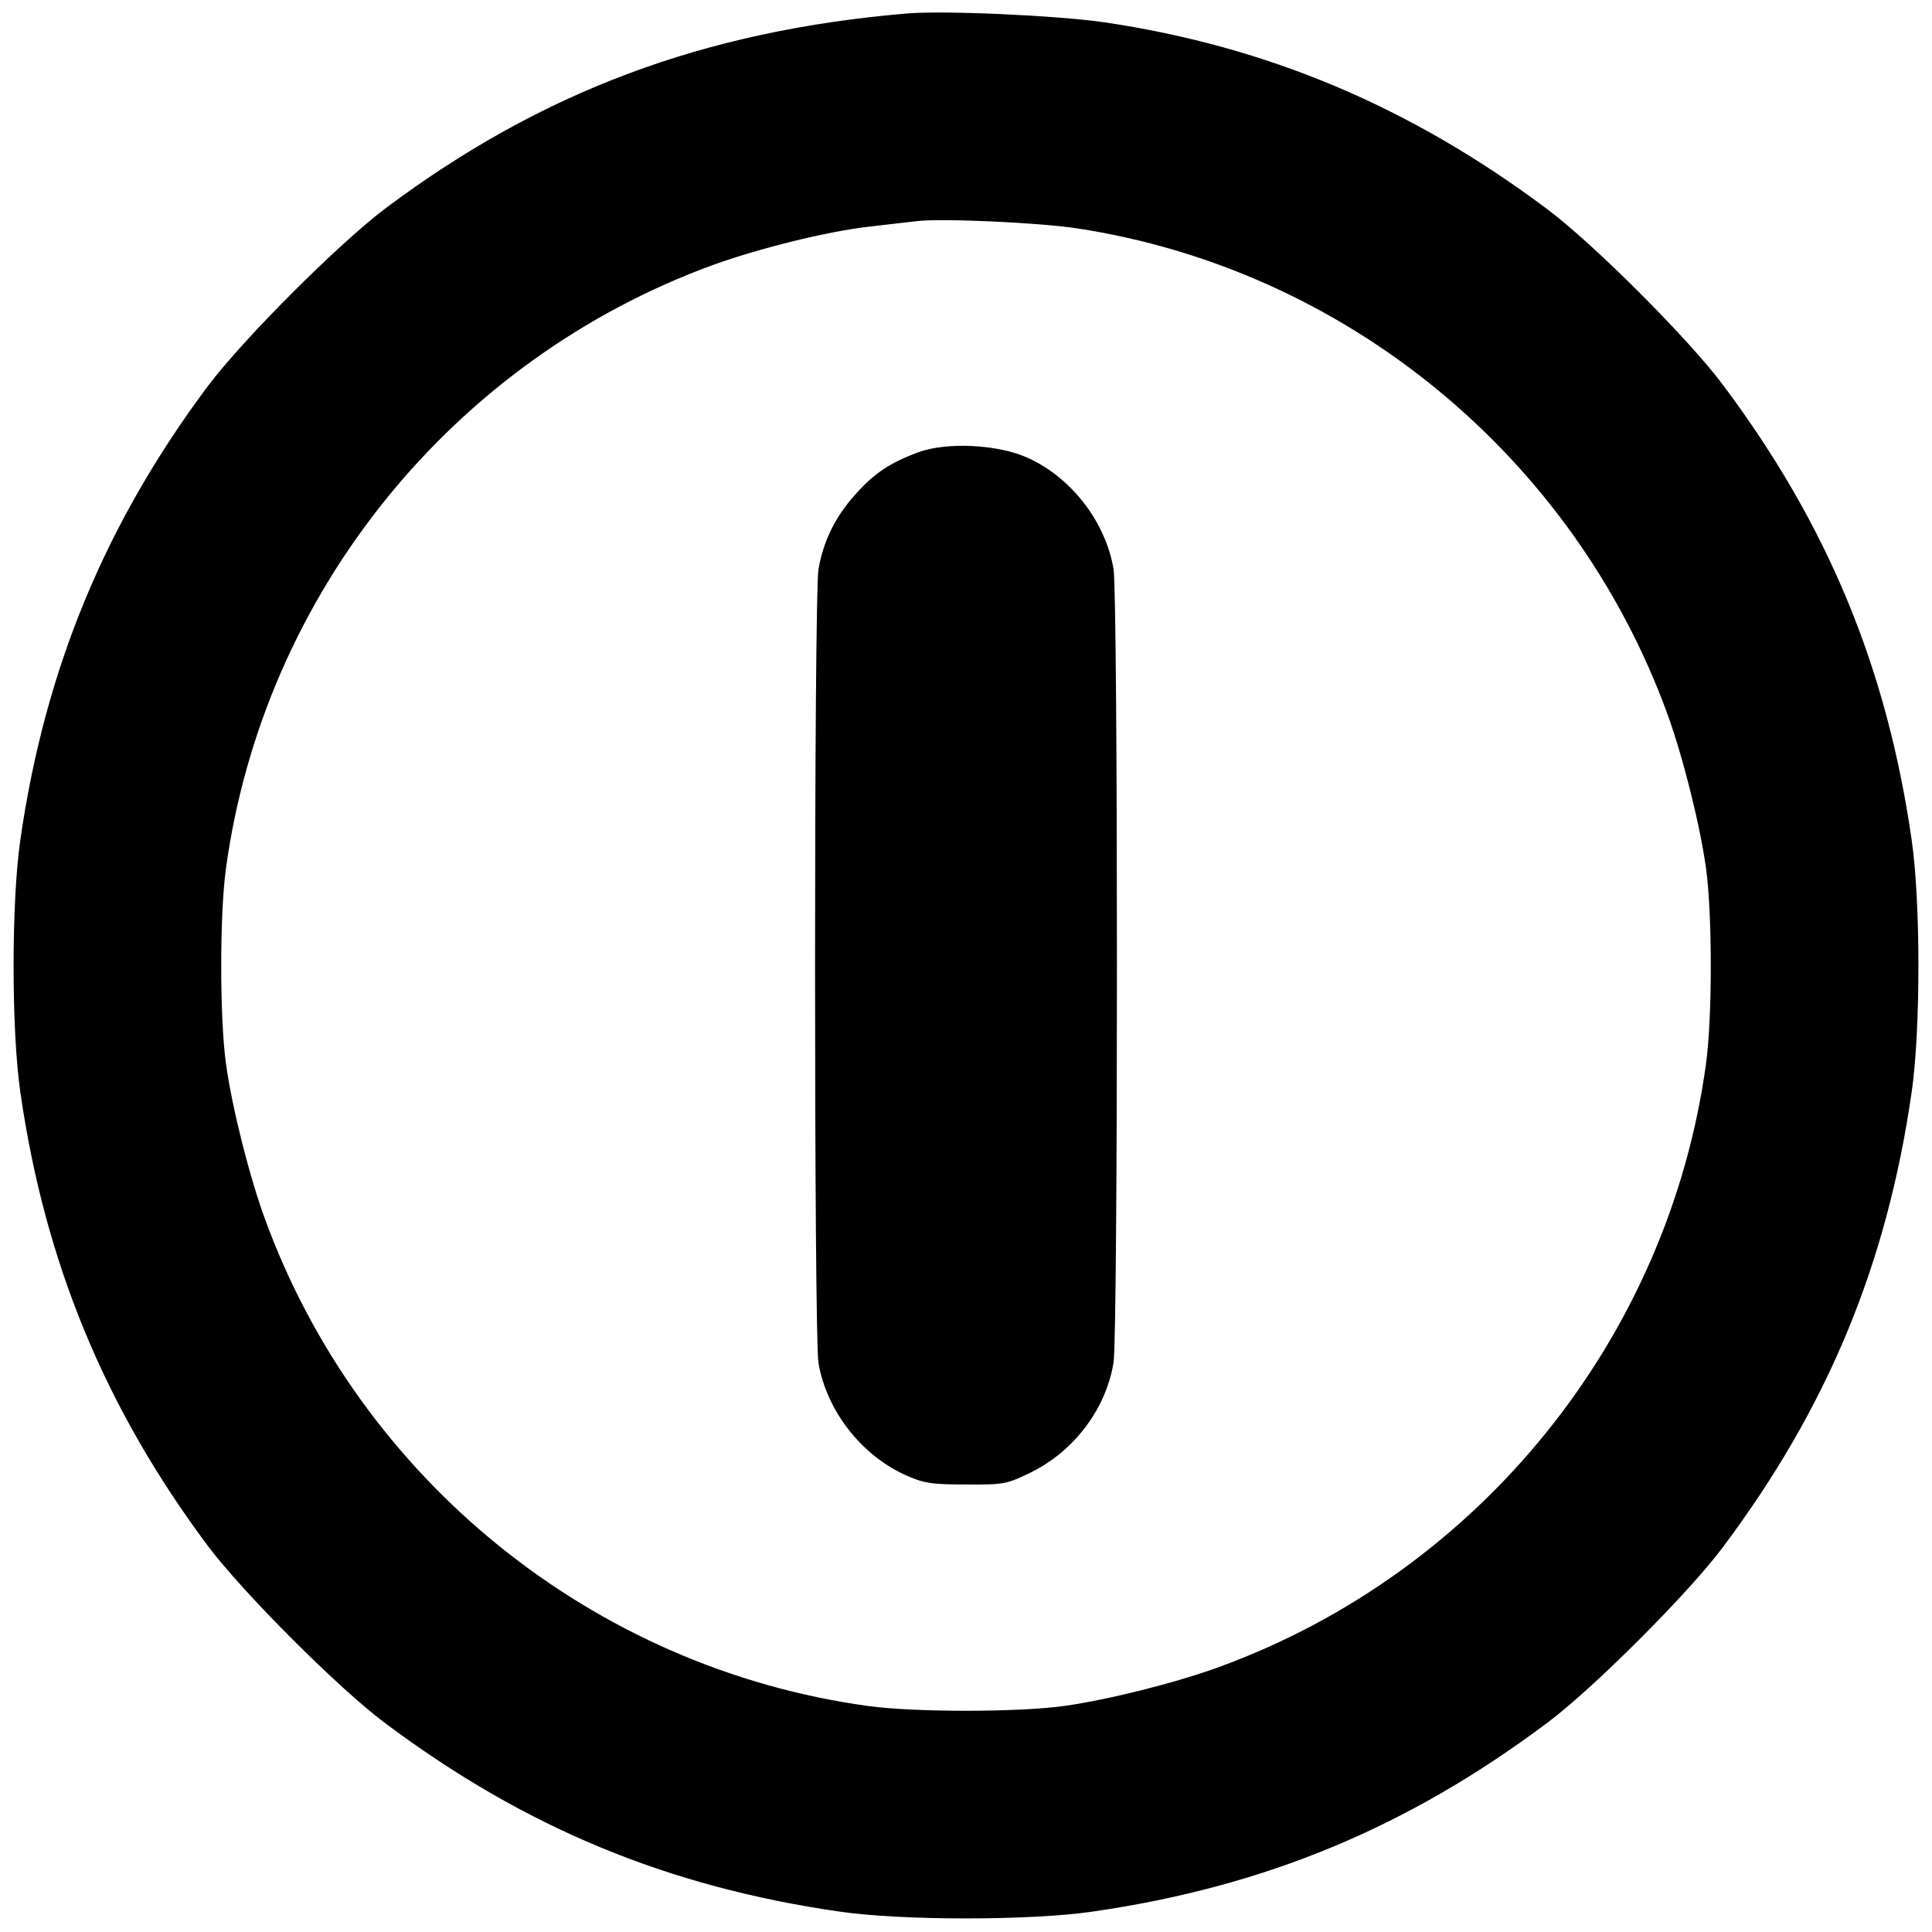 <?xml version="1.0" standalone="no"?>
<!DOCTYPE svg PUBLIC "-//W3C//DTD SVG 20010904//EN"
 "http://www.w3.org/TR/2001/REC-SVG-20010904/DTD/svg10.dtd">
<svg version="1.0" xmlns="http://www.w3.org/2000/svg"
 width="512pt" height="512pt" viewBox="0 0 512 512"
 preserveAspectRatio="xMidYMid meet">

<g transform="translate(0,512) scale(0.1,-0.1)"
fill="#000000" stroke="none">
<path d="M2400 5084 c-536 -46 -965 -207 -1377 -515 -126 -95 -377 -346 -472
-472 -272 -364 -432 -750 -497 -1202 -24 -165 -24 -505 0 -670 65 -452 225
-838 497 -1202 94 -125 346 -377 469 -469 370 -277 748 -434 1205 -500 165
-24 505 -24 670 0 457 66 835 223 1205 500 122 91 375 344 466 466 277 370
434 748 500 1205 24 165 24 505 0 670 -66 457 -223 835 -500 1205 -91 122
-344 375 -466 466 -362 271 -741 431 -1174 495 -125 18 -428 32 -526 23z m453
-569 c712 -108 1316 -604 1565 -1285 42 -115 87 -295 103 -410 17 -122 17
-398 0 -520 -100 -727 -600 -1346 -1291 -1598 -115 -42 -295 -87 -410 -103
-122 -17 -398 -17 -520 0 -727 100 -1346 600 -1598 1291 -42 115 -87 295 -103
410 -17 122 -17 398 0 520 100 727 600 1346 1291 1598 122 44 300 88 410 101
52 6 111 13 130 15 65 8 324 -4 423 -19z"/>
<path d="M2432 3921 c-74 -28 -115 -55 -165 -111 -54 -60 -85 -124 -98 -199
-12 -74 -12 -2029 0 -2103 21 -124 111 -242 228 -296 51 -23 71 -26 163 -26
99 -1 109 1 172 32 114 56 199 168 219 291 12 74 12 2029 0 2103 -21 125 -112
243 -228 295 -80 36 -215 42 -291 14z"/>
</g>
</svg>
